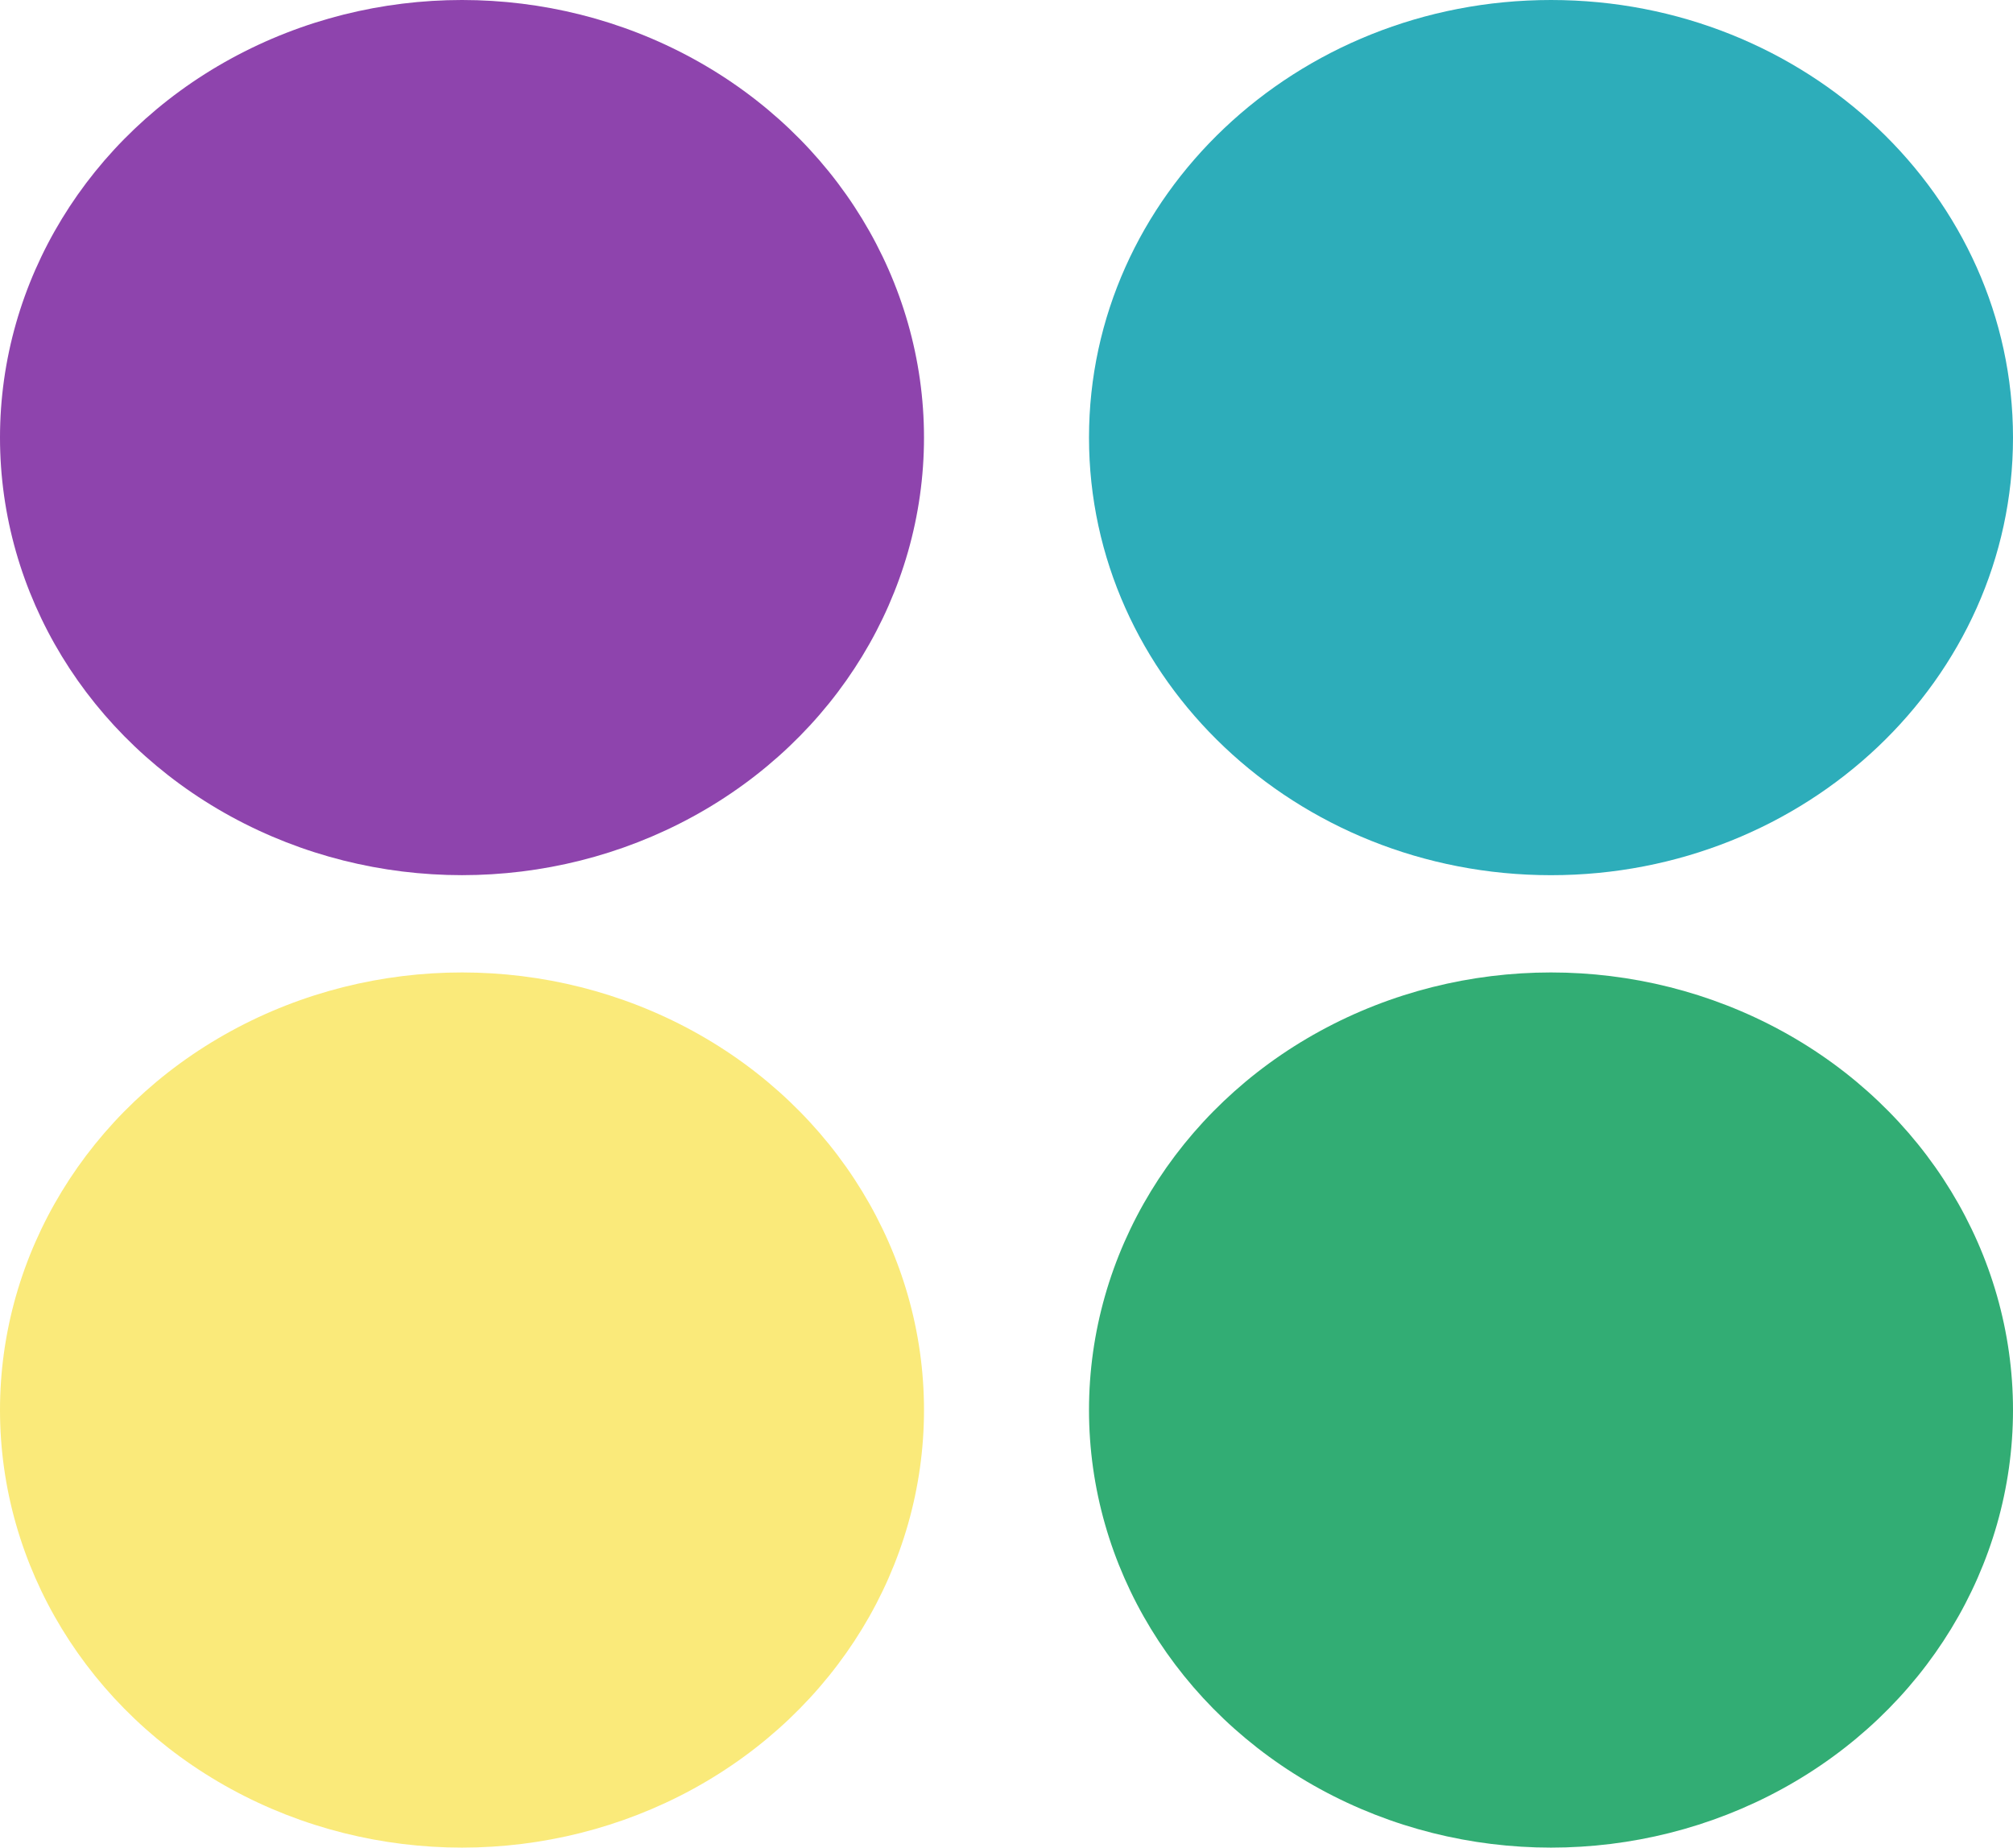 <svg width="73" height="67" viewBox="0 0 73 67" fill="none" xmlns="http://www.w3.org/2000/svg">
<ellipse cx="16.754" cy="15.868" rx="16.754" ry="15.868" fill="#8E44AD"/>
<ellipse cx="56.246" cy="51.132" rx="16.754" ry="15.868" fill="#32AD74"/>
<path d="M73 15.868C73 24.632 65.499 31.737 56.246 31.737C46.993 31.737 39.492 24.632 39.492 15.868C39.492 7.105 46.993 0 56.246 0C65.499 0 73 7.105 73 15.868Z" fill="#2DADBA"/>
<ellipse cx="16.754" cy="51.132" rx="16.754" ry="15.868" fill="#FAEA7A"/>
</svg>
